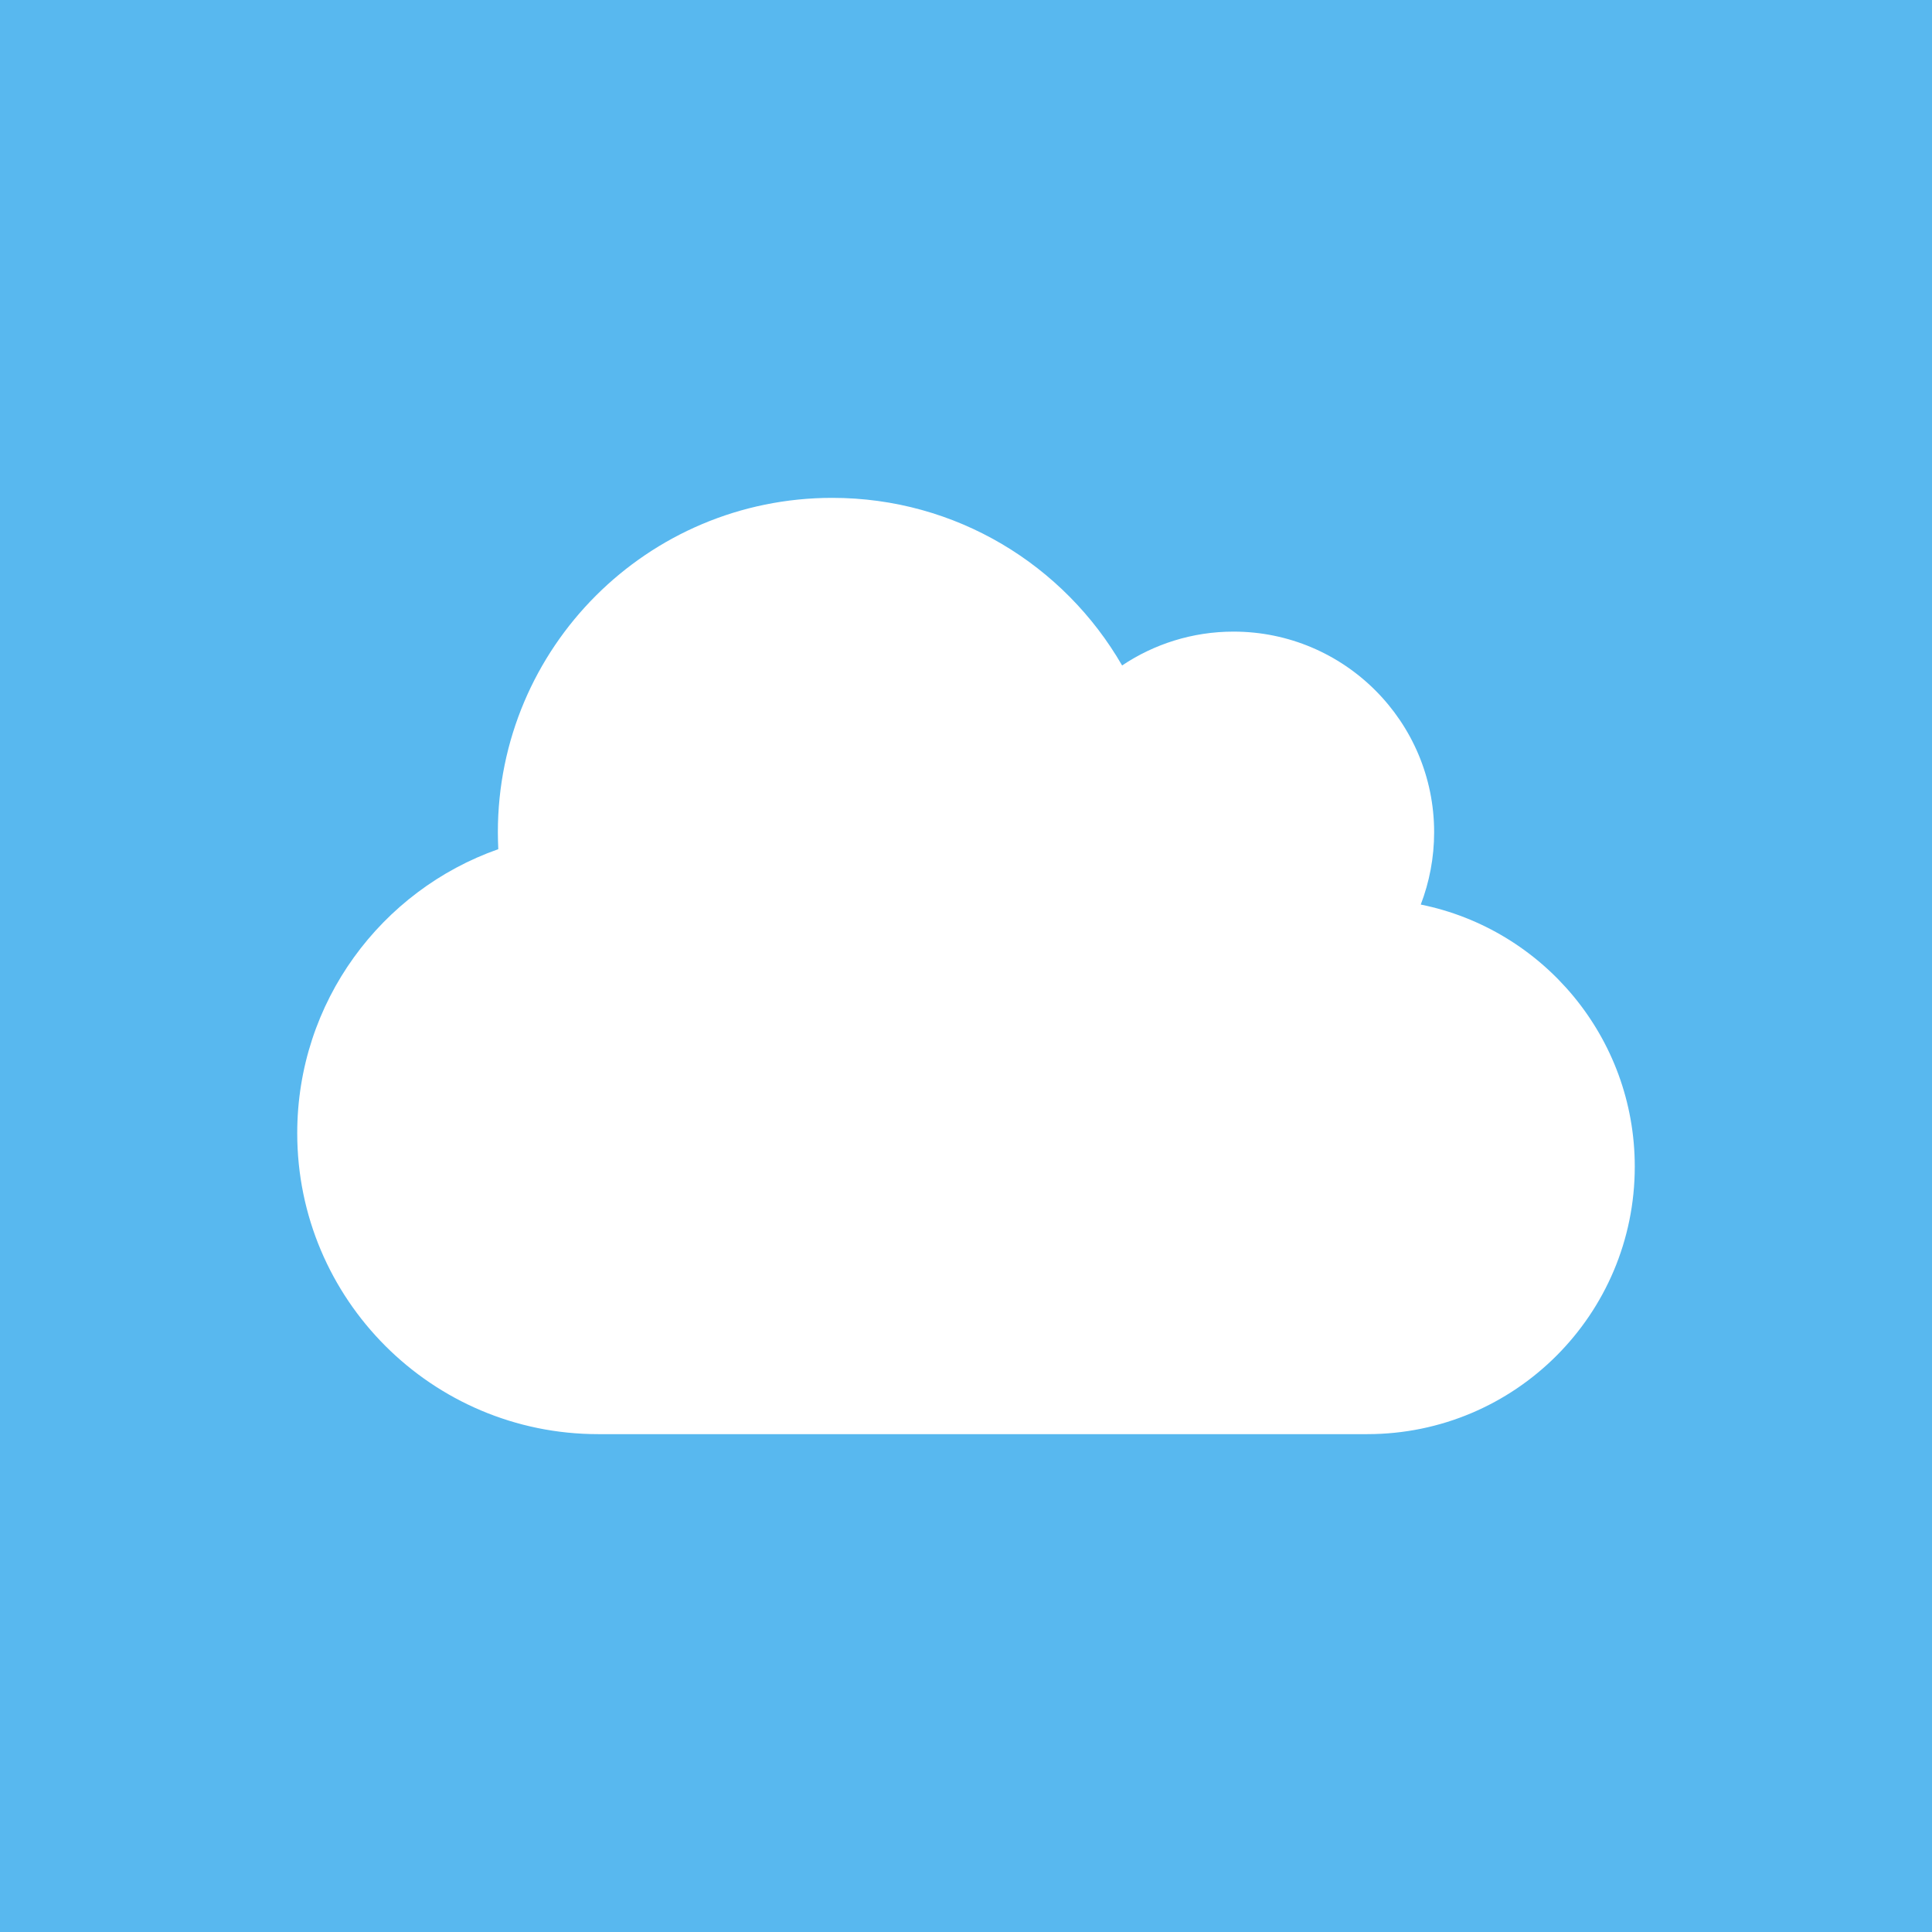 <svg width="260" height="260" viewBox="0 0 260 260" fill="none" xmlns="http://www.w3.org/2000/svg">
<rect width="260" height="260" fill="#58B8EF"/>
<path d="M40 152.5C40 174.859 58.141 193 80.5 193H184C203.884 193 220 176.884 220 157C220 139.591 207.625 125.05 191.2 121.731C192.353 118.722 193 115.431 193 112C193 97.094 180.906 85 166 85C160.459 85 155.284 86.688 151.009 89.556C143.219 76.056 128.678 67 112 67C87.138 67 67 87.138 67 112C67 112.759 67.028 113.519 67.056 114.278C51.306 119.819 40 134.838 40 152.5Z" fill="white"/>
</svg>
